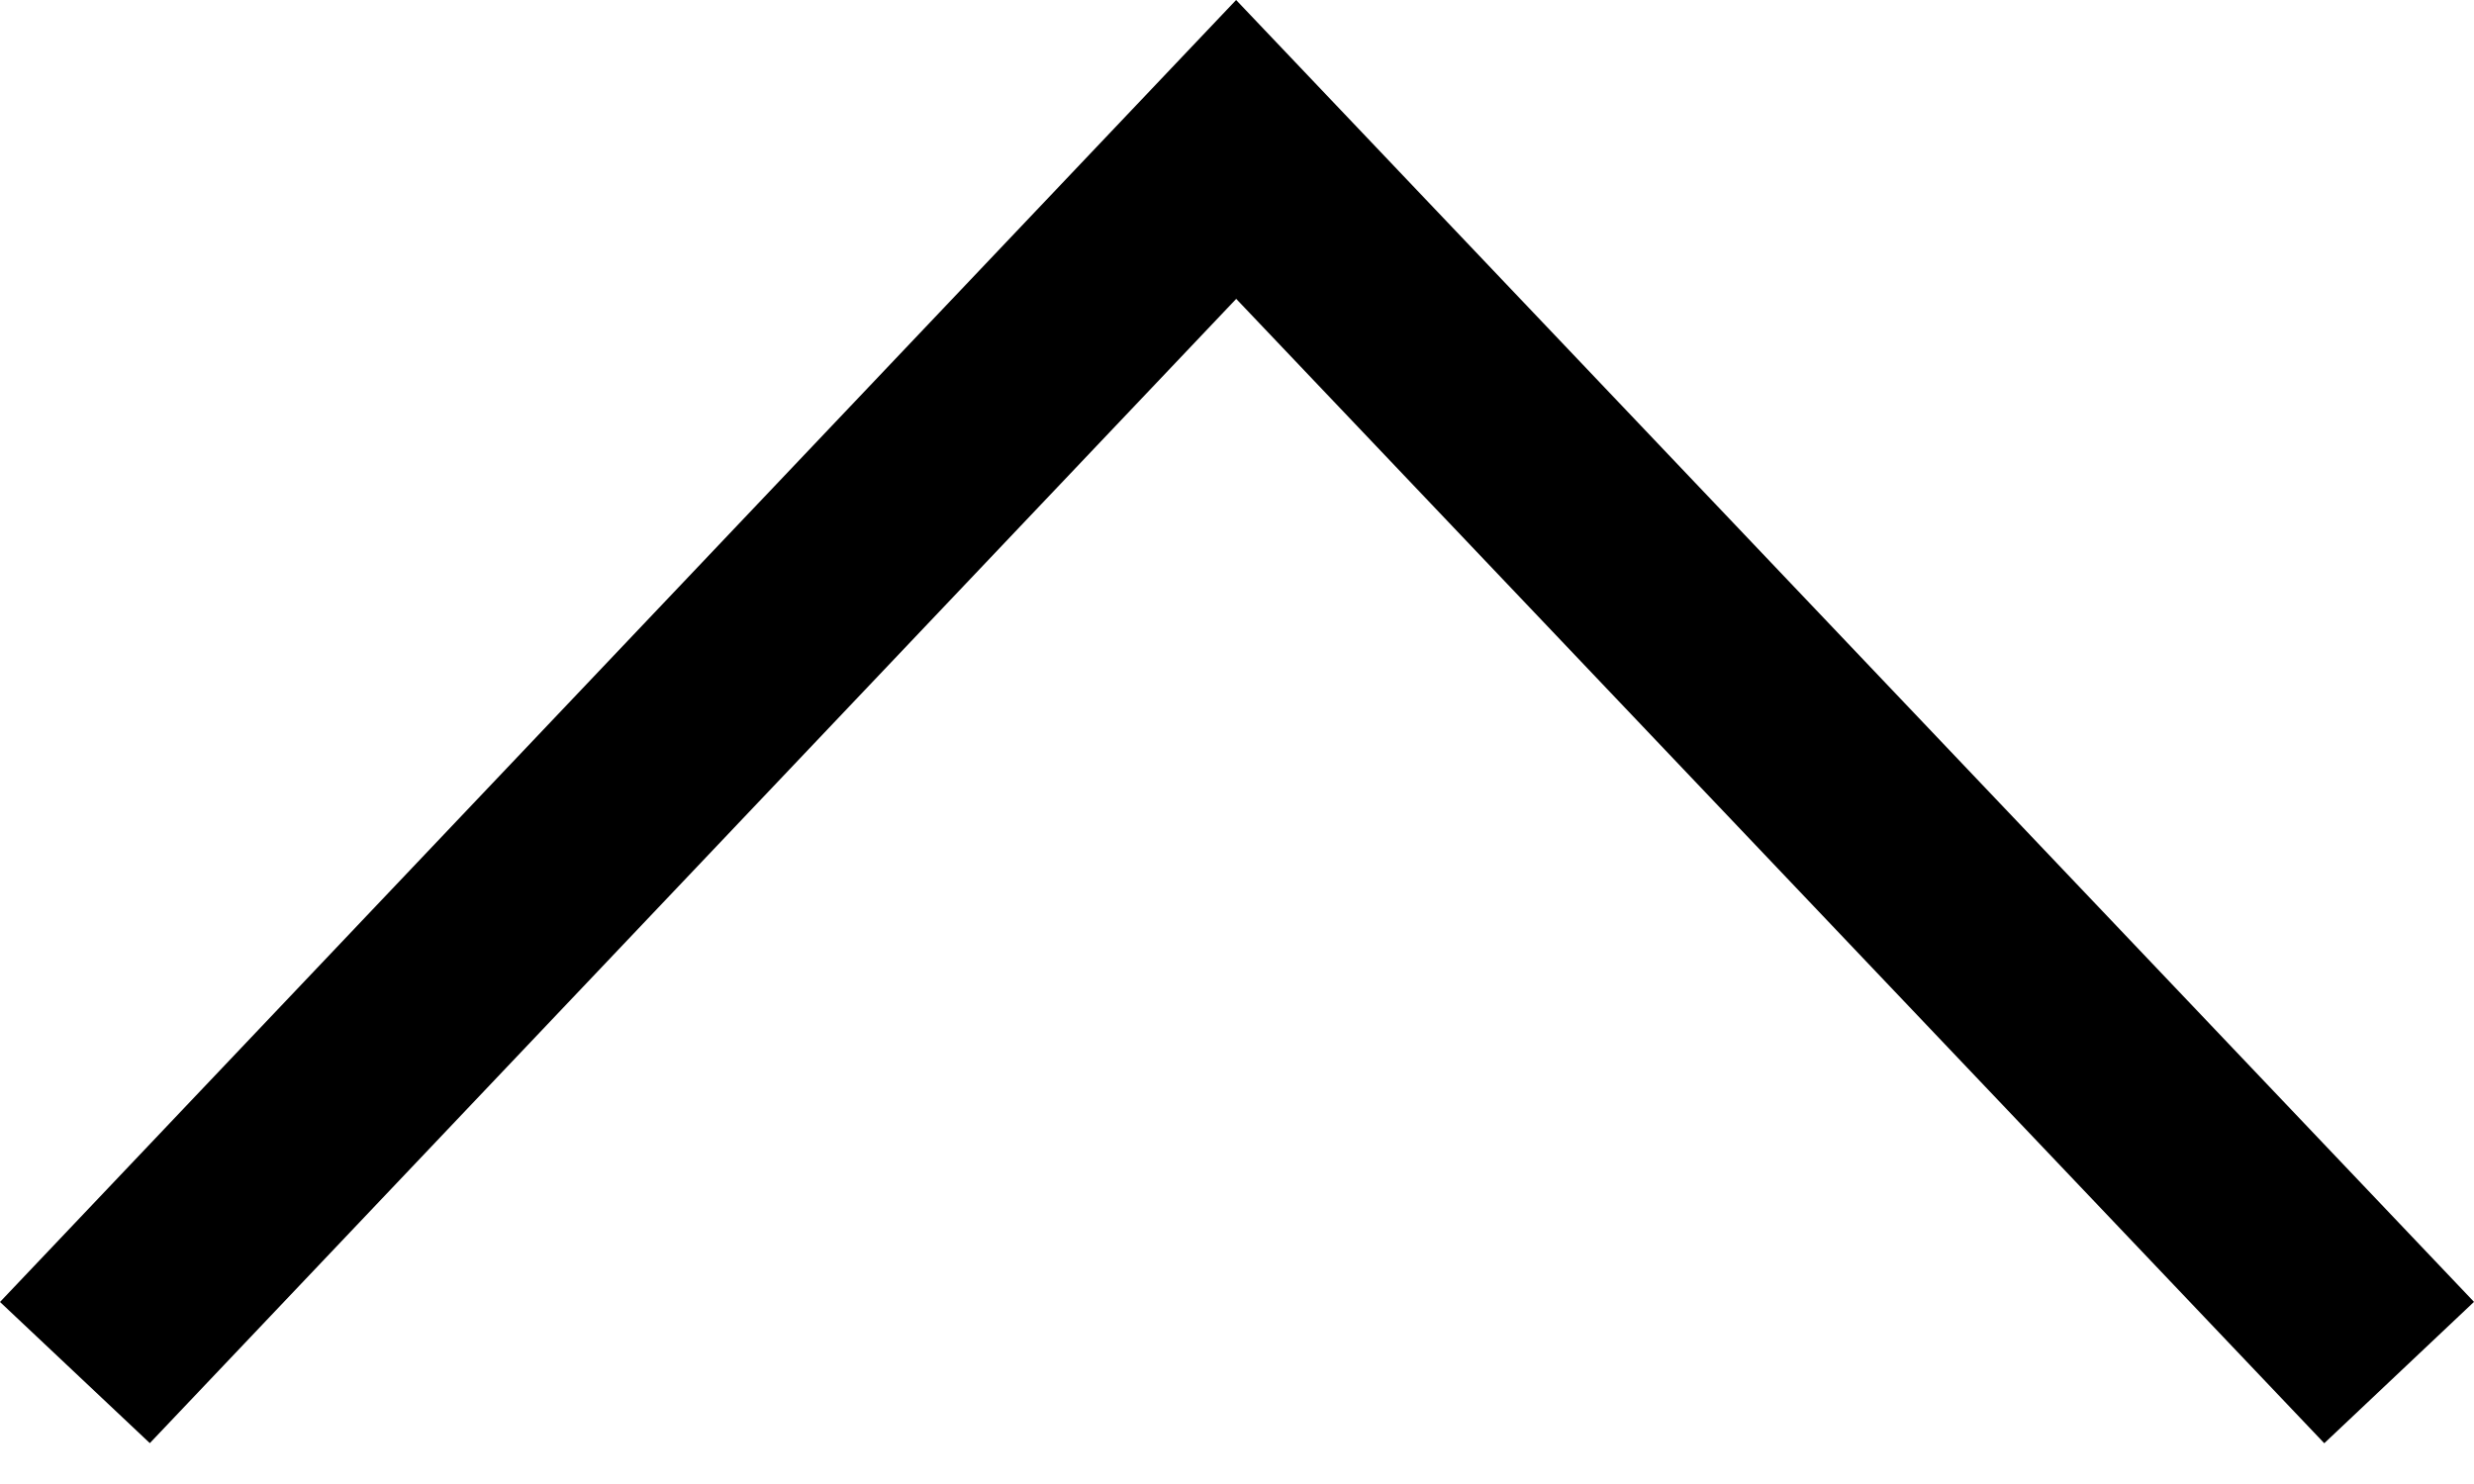 <svg width="25" height="15" viewBox="0 0 25 15" fill="none" xmlns="http://www.w3.org/2000/svg">
<path d="M12.492 3.021L1.514 14.587L0 13.16L12.491 0L25 13.159L23.487 14.588L12.492 3.021Z" fill="black"/>
</svg>
